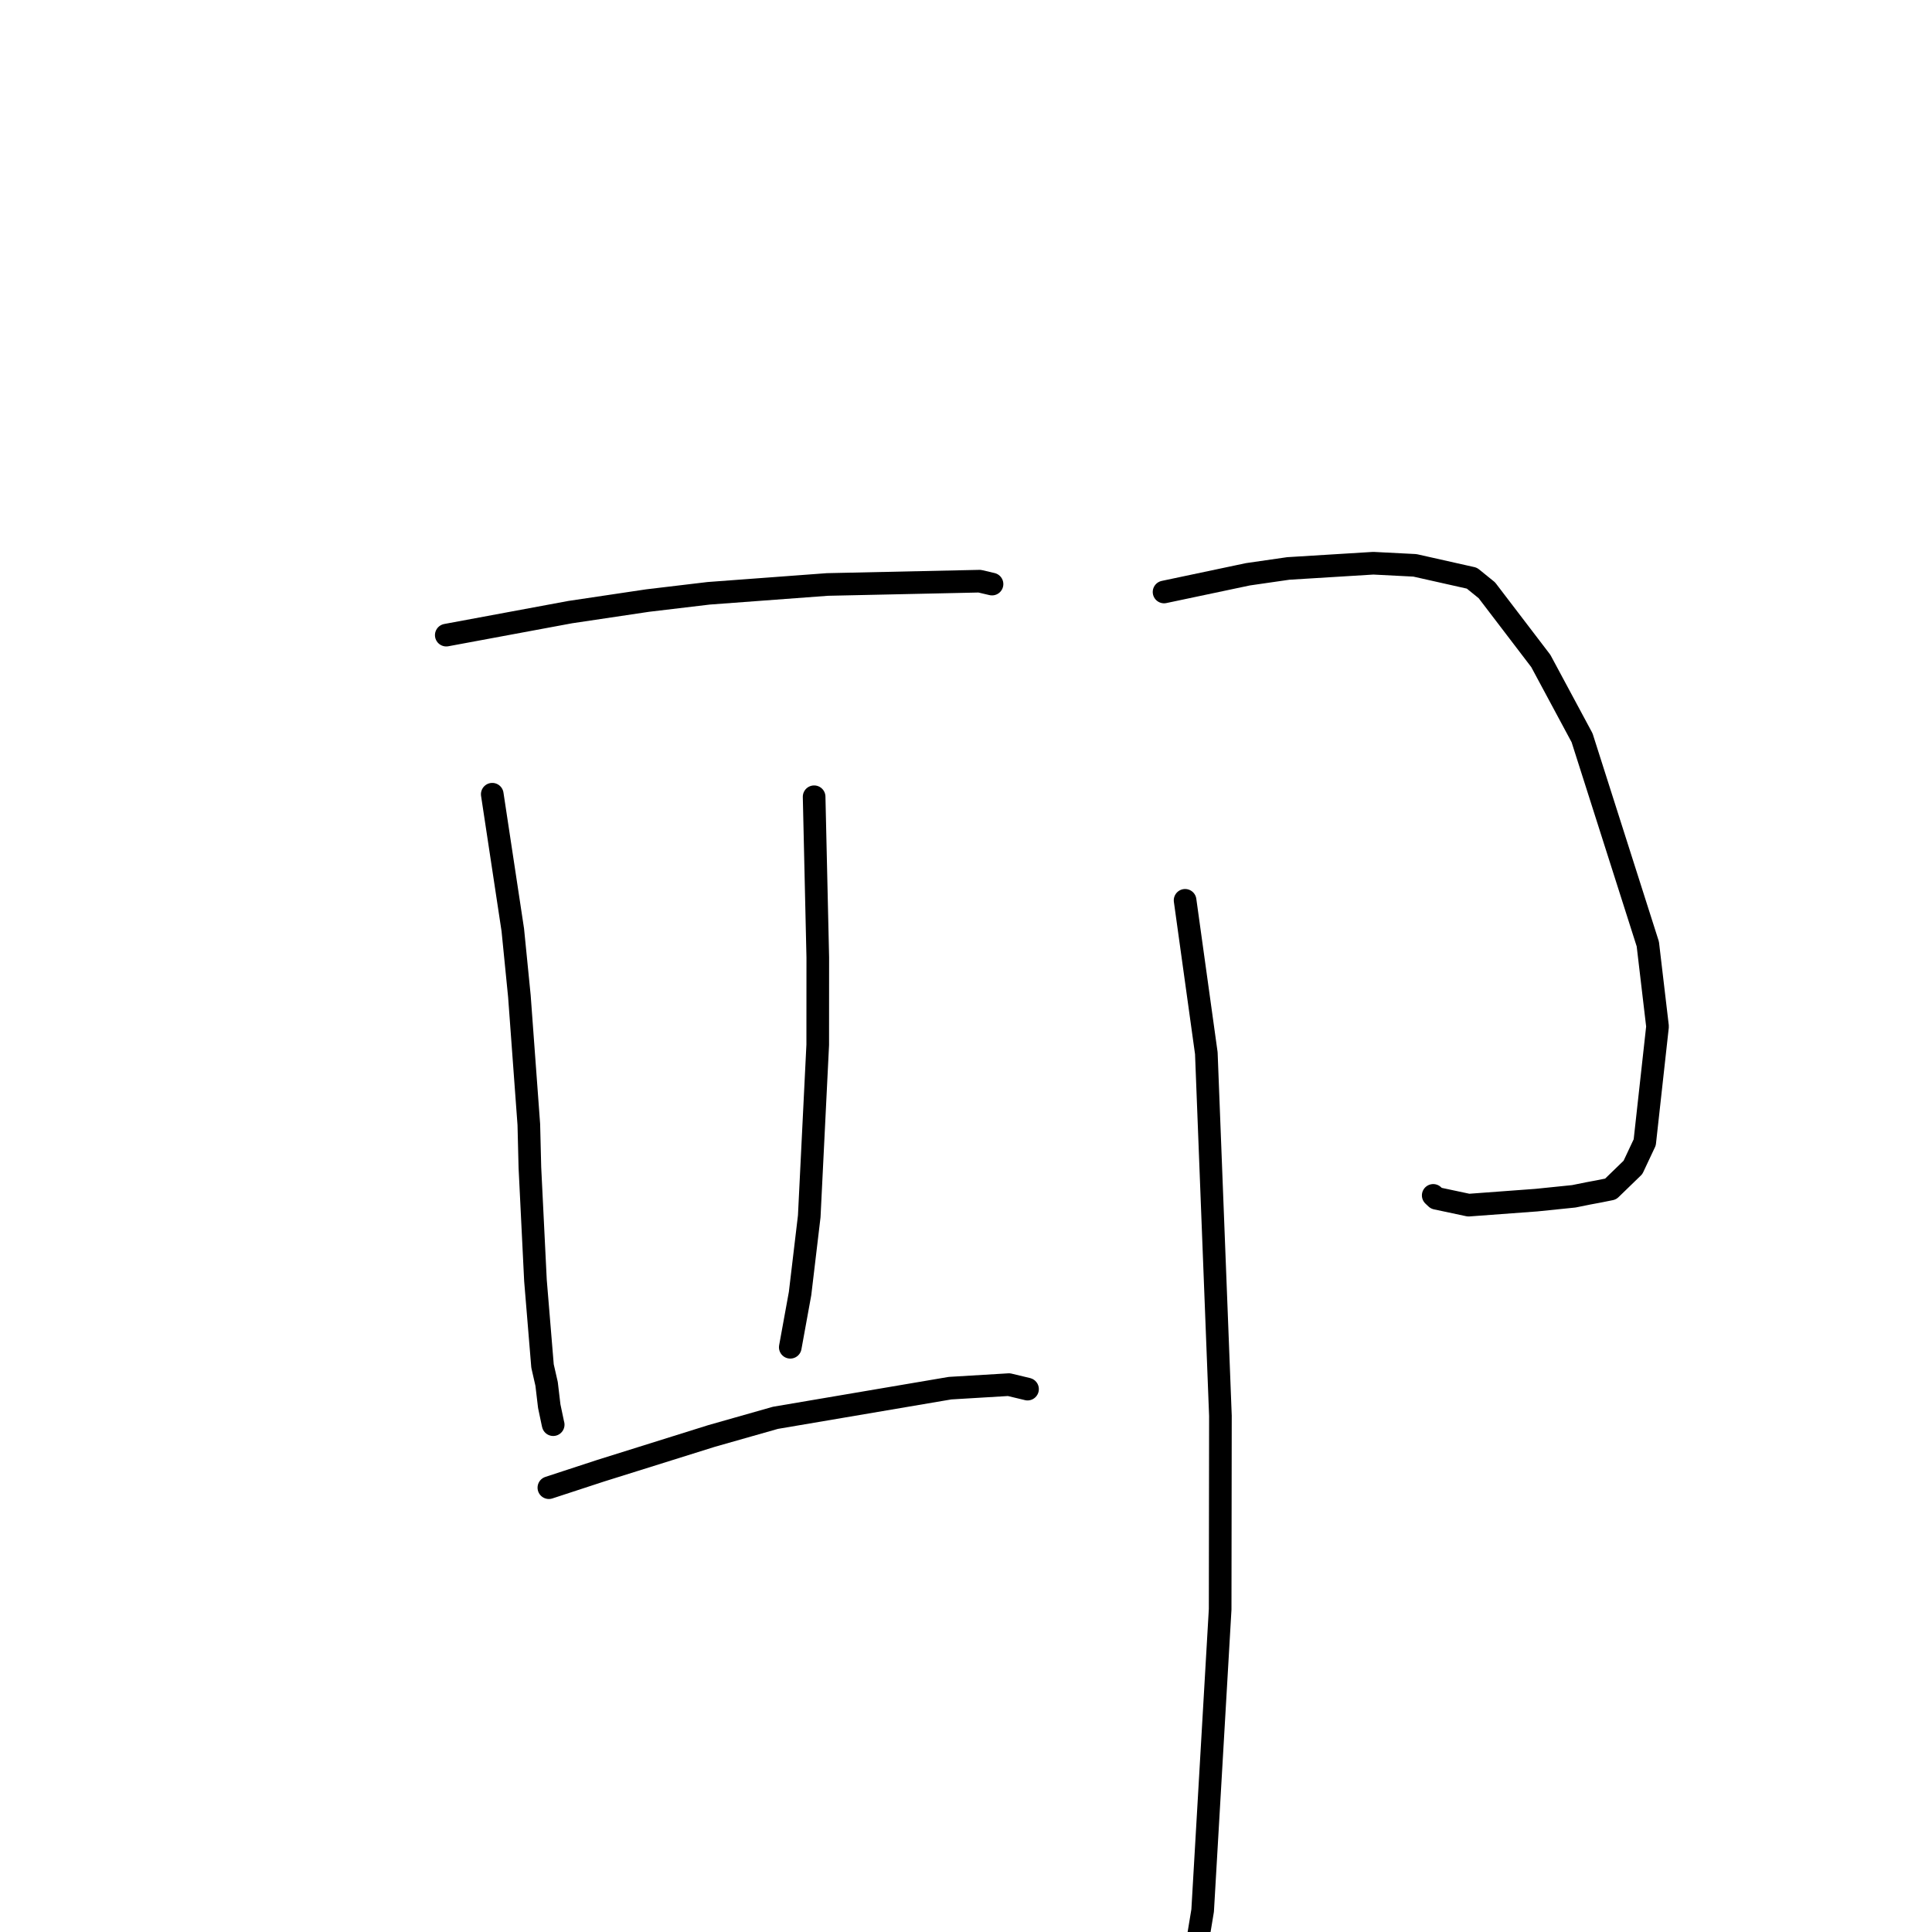 <?xml version="1.0" standalone="no"?>
    <svg width="256" height="256" xmlns="http://www.w3.org/2000/svg" version="1.1">
    <polyline stroke="black" stroke-width="3" stroke-linecap="round" fill="transparent" stroke-linejoin="round" points="59.134 84.158 75.568 81.106 85.808 79.579 93.891 78.616 109.631 77.446 129.805 77.009 131.284 77.356 131.431 77.39 131.447 77.394 131.448 77.394 " />
        <polyline stroke="black" stroke-width="3" stroke-linecap="round" fill="transparent" stroke-linejoin="round" points="65.227 105.239 67.949 123.219 68.822 131.994 70.072 149.002 70.213 154.69 70.952 169.678 71.887 181.003 72.429 183.377 72.778 186.322 73.273 188.674 73.299 188.767 73.3 188.773 73.301 188.775 " />
        <polyline stroke="black" stroke-width="3" stroke-linecap="round" fill="transparent" stroke-linejoin="round" points="107.876 105.574 108.361 126.882 108.354 138.442 107.229 161.169 106.013 171.401 104.834 177.873 104.716 178.52 " />
        <polyline stroke="black" stroke-width="3" stroke-linecap="round" fill="transparent" stroke-linejoin="round" points="72.729 197.125 79.592 194.877 94.298 190.27 102.749 187.869 125.884 183.939 133.687 183.471 136.103 184.05 136.153 184.066 " />
        <polyline stroke="black" stroke-width="3" stroke-linecap="round" fill="transparent" stroke-linejoin="round" points="154.244 78.441 165.355 76.096 170.699 75.324 181.97 74.63 187.479 74.911 195.033 76.608 197.018 78.216 204.164 87.579 209.633 97.759 218.343 125.086 219.632 136.012 217.935 151.371 216.375 154.687 213.415 157.555 211.815 157.876 210.457 158.129 208.539 158.517 203.593 159.023 194.598 159.689 190.312 158.777 189.909 158.396 " />
        <polyline stroke="black" stroke-width="3" stroke-linecap="round" fill="transparent" stroke-linejoin="round" points="157.031 119.298 159.845 139.552 161.712 187.602 161.677 213.239 159.357 253.161 157.381 265.082 146.891 272.407 144.872 264.423 " />
        </svg>